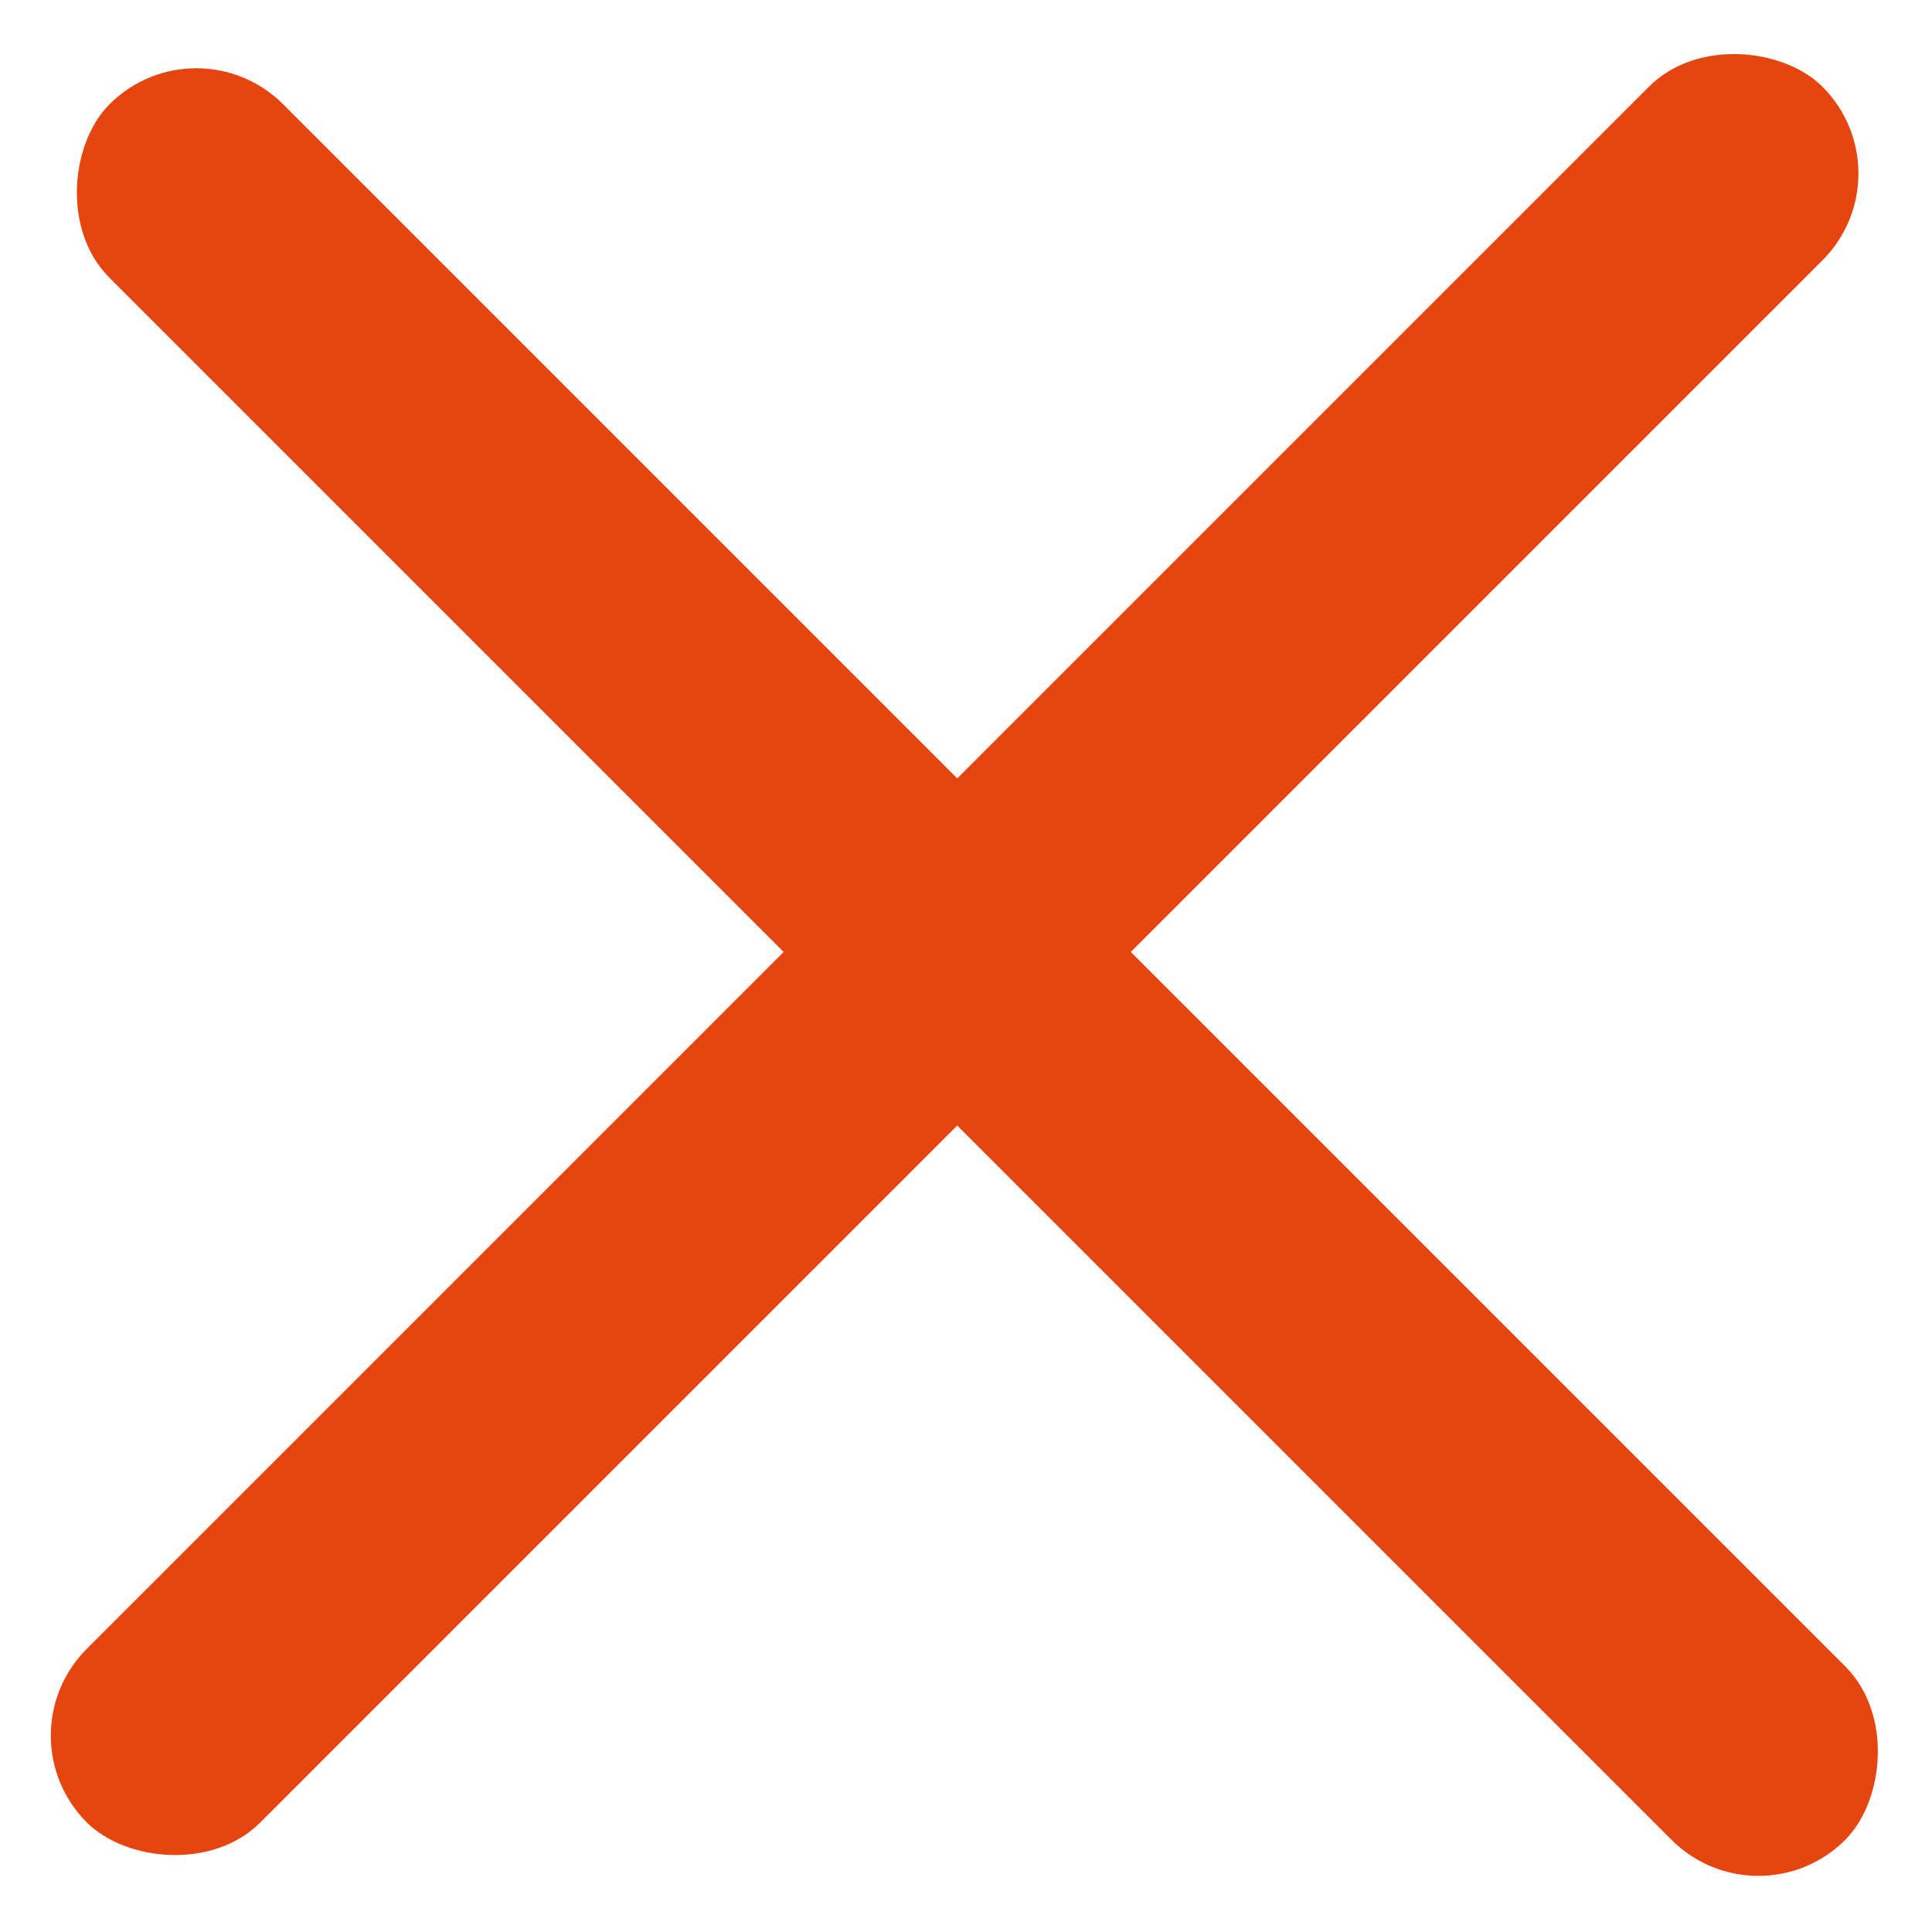 <svg width="20" height="20" viewBox="0 0 20 20" fill="none" xmlns="http://www.w3.org/2000/svg">
<rect x="18.203" y="19.945" width="25.41" height="2.541" rx="1.27" transform="rotate(-135 18.203 19.945)" fill="#E74510"/>
<rect y="17.967" width="25.41" height="2.541" rx="1.27" transform="rotate(-45 0 17.967)" fill="#E74510"/>
</svg>
